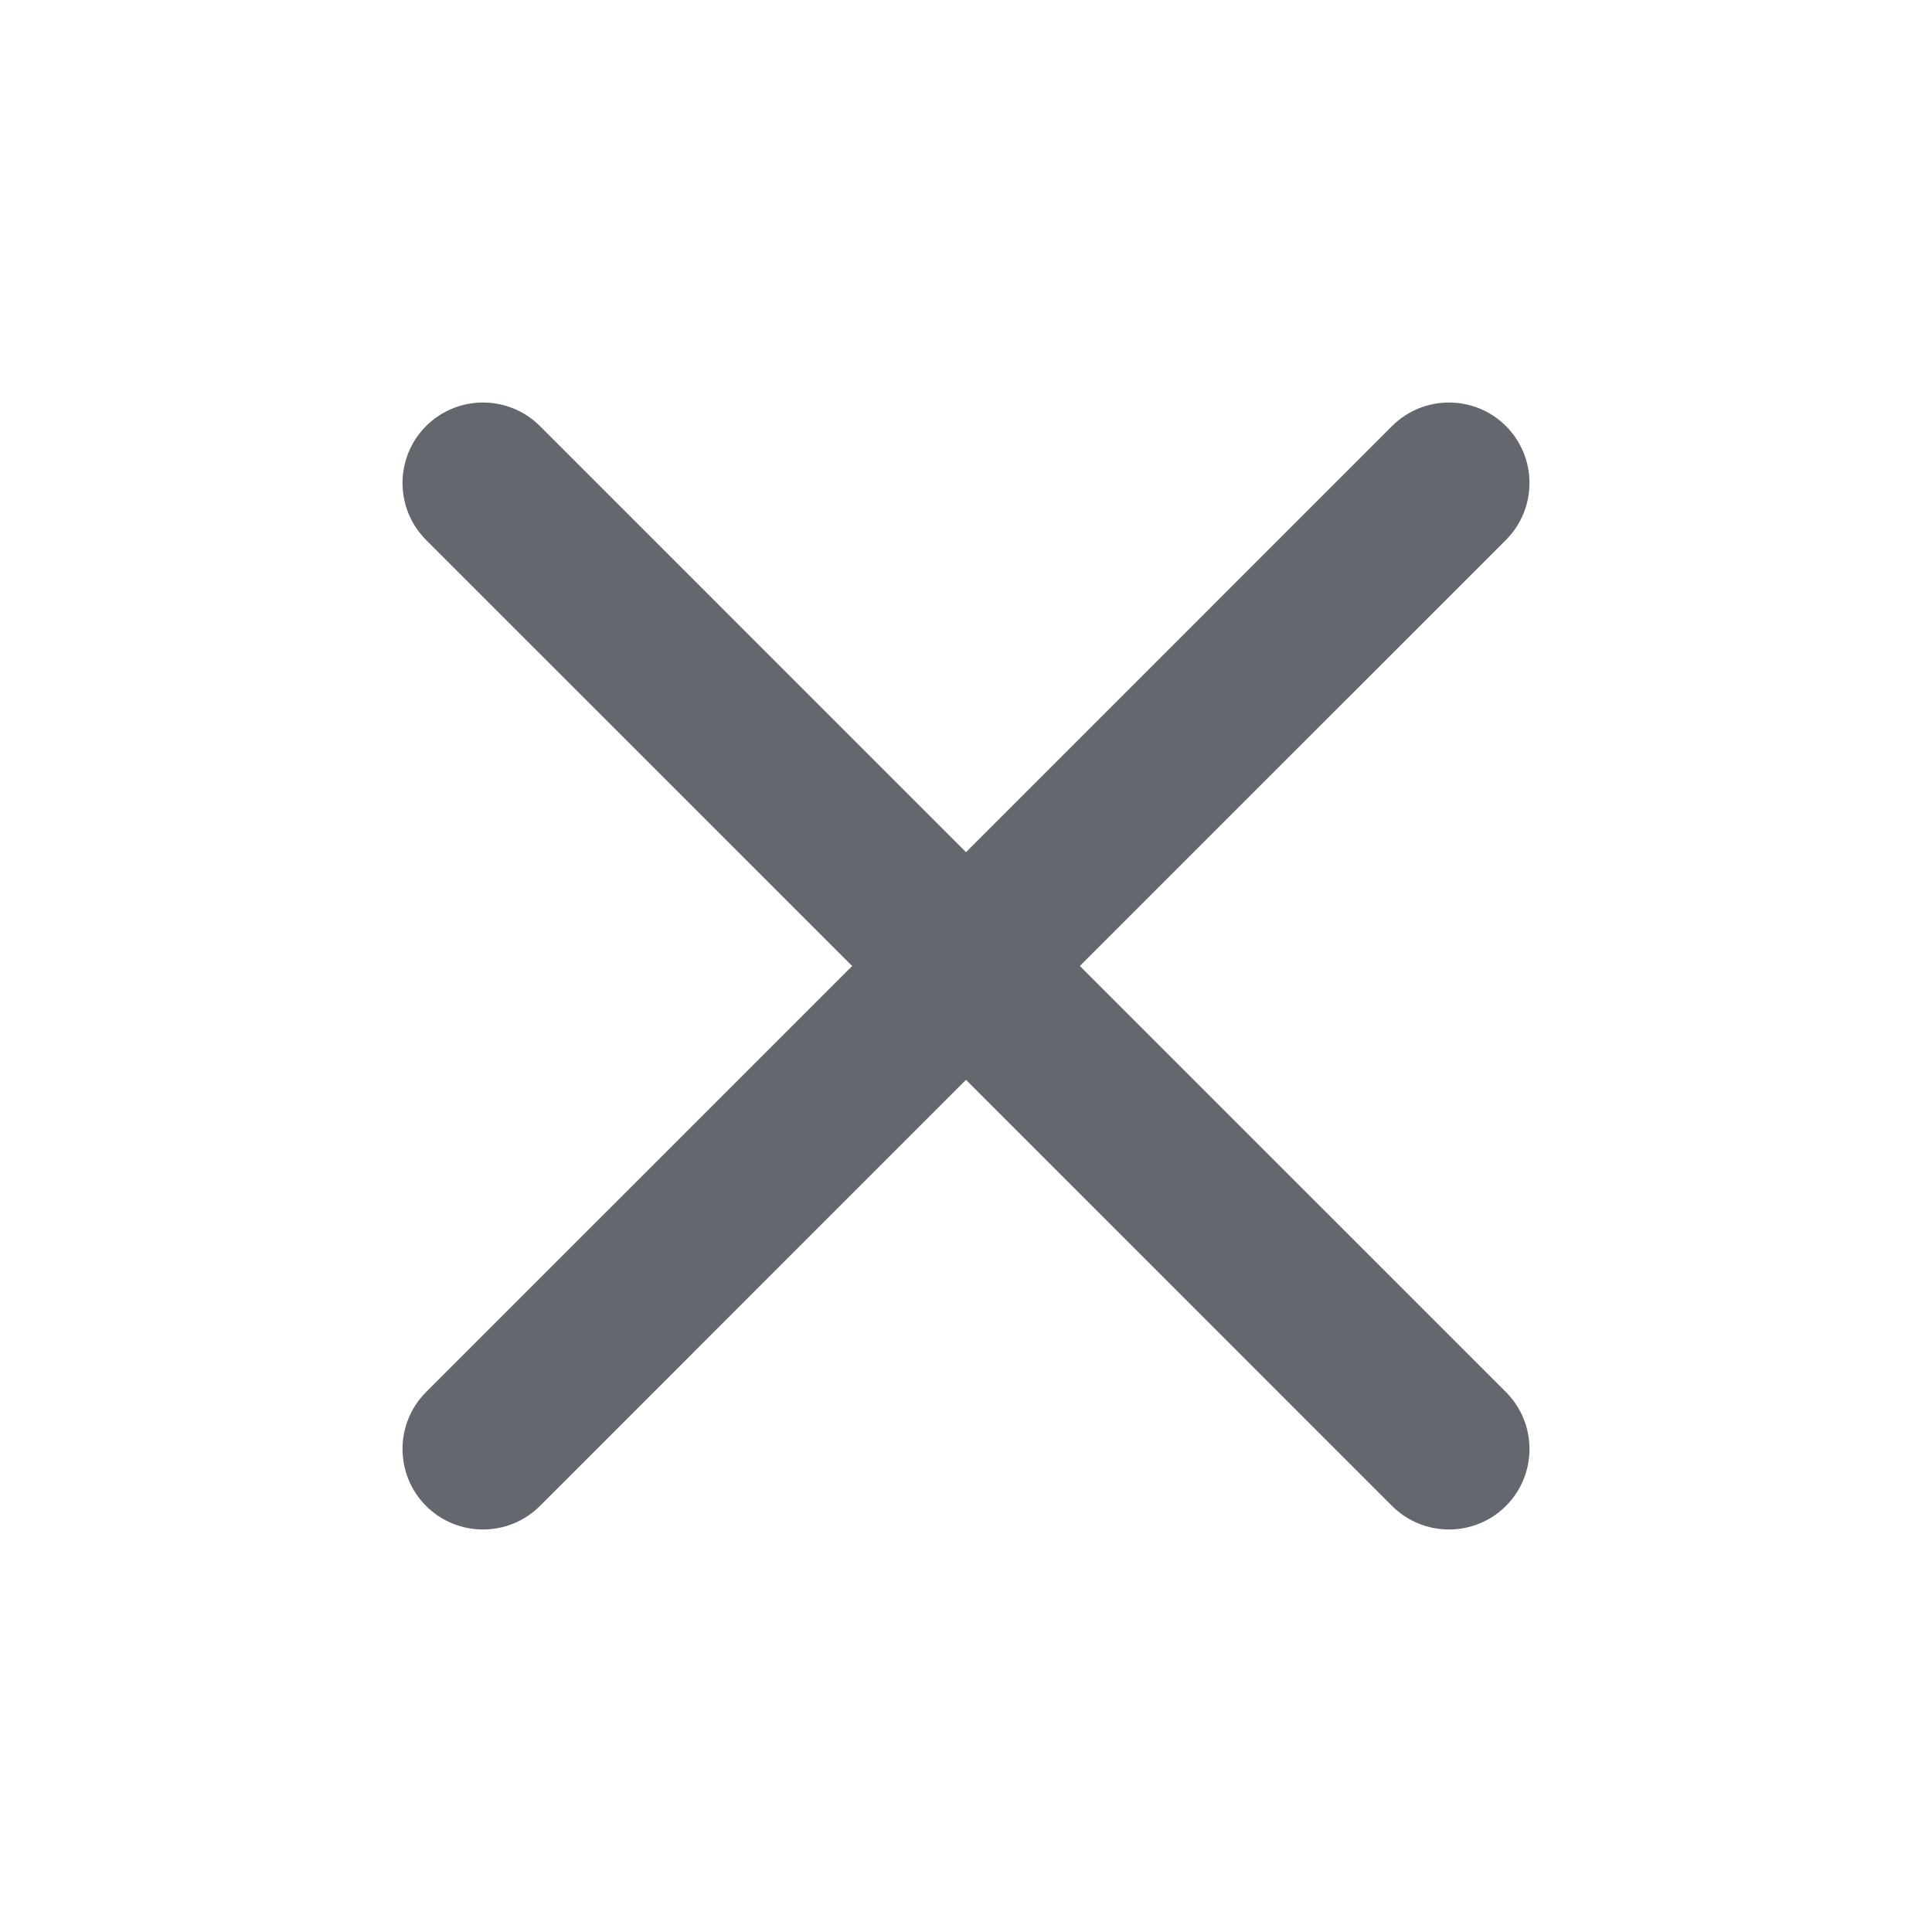 <svg width="36" height="36" viewBox="0 0 36 36" fill="none" xmlns="http://www.w3.org/2000/svg">
<path d="M7.939 7.939C8.525 7.354 9.475 7.354 10.061 7.939L18 15.879L25.939 7.939C26.525 7.354 27.475 7.354 28.061 7.939C28.646 8.525 28.646 9.475 28.061 10.061L20.121 18L28.061 25.939C28.646 26.525 28.646 27.475 28.061 28.061C27.475 28.646 26.525 28.646 25.939 28.061L18 20.121L10.061 28.061C9.475 28.646 8.525 28.646 7.939 28.061C7.354 27.475 7.354 26.525 7.939 25.939L15.879 18L7.939 10.061C7.354 9.475 7.354 8.525 7.939 7.939Z" fill="#65676E"/>
</svg>

